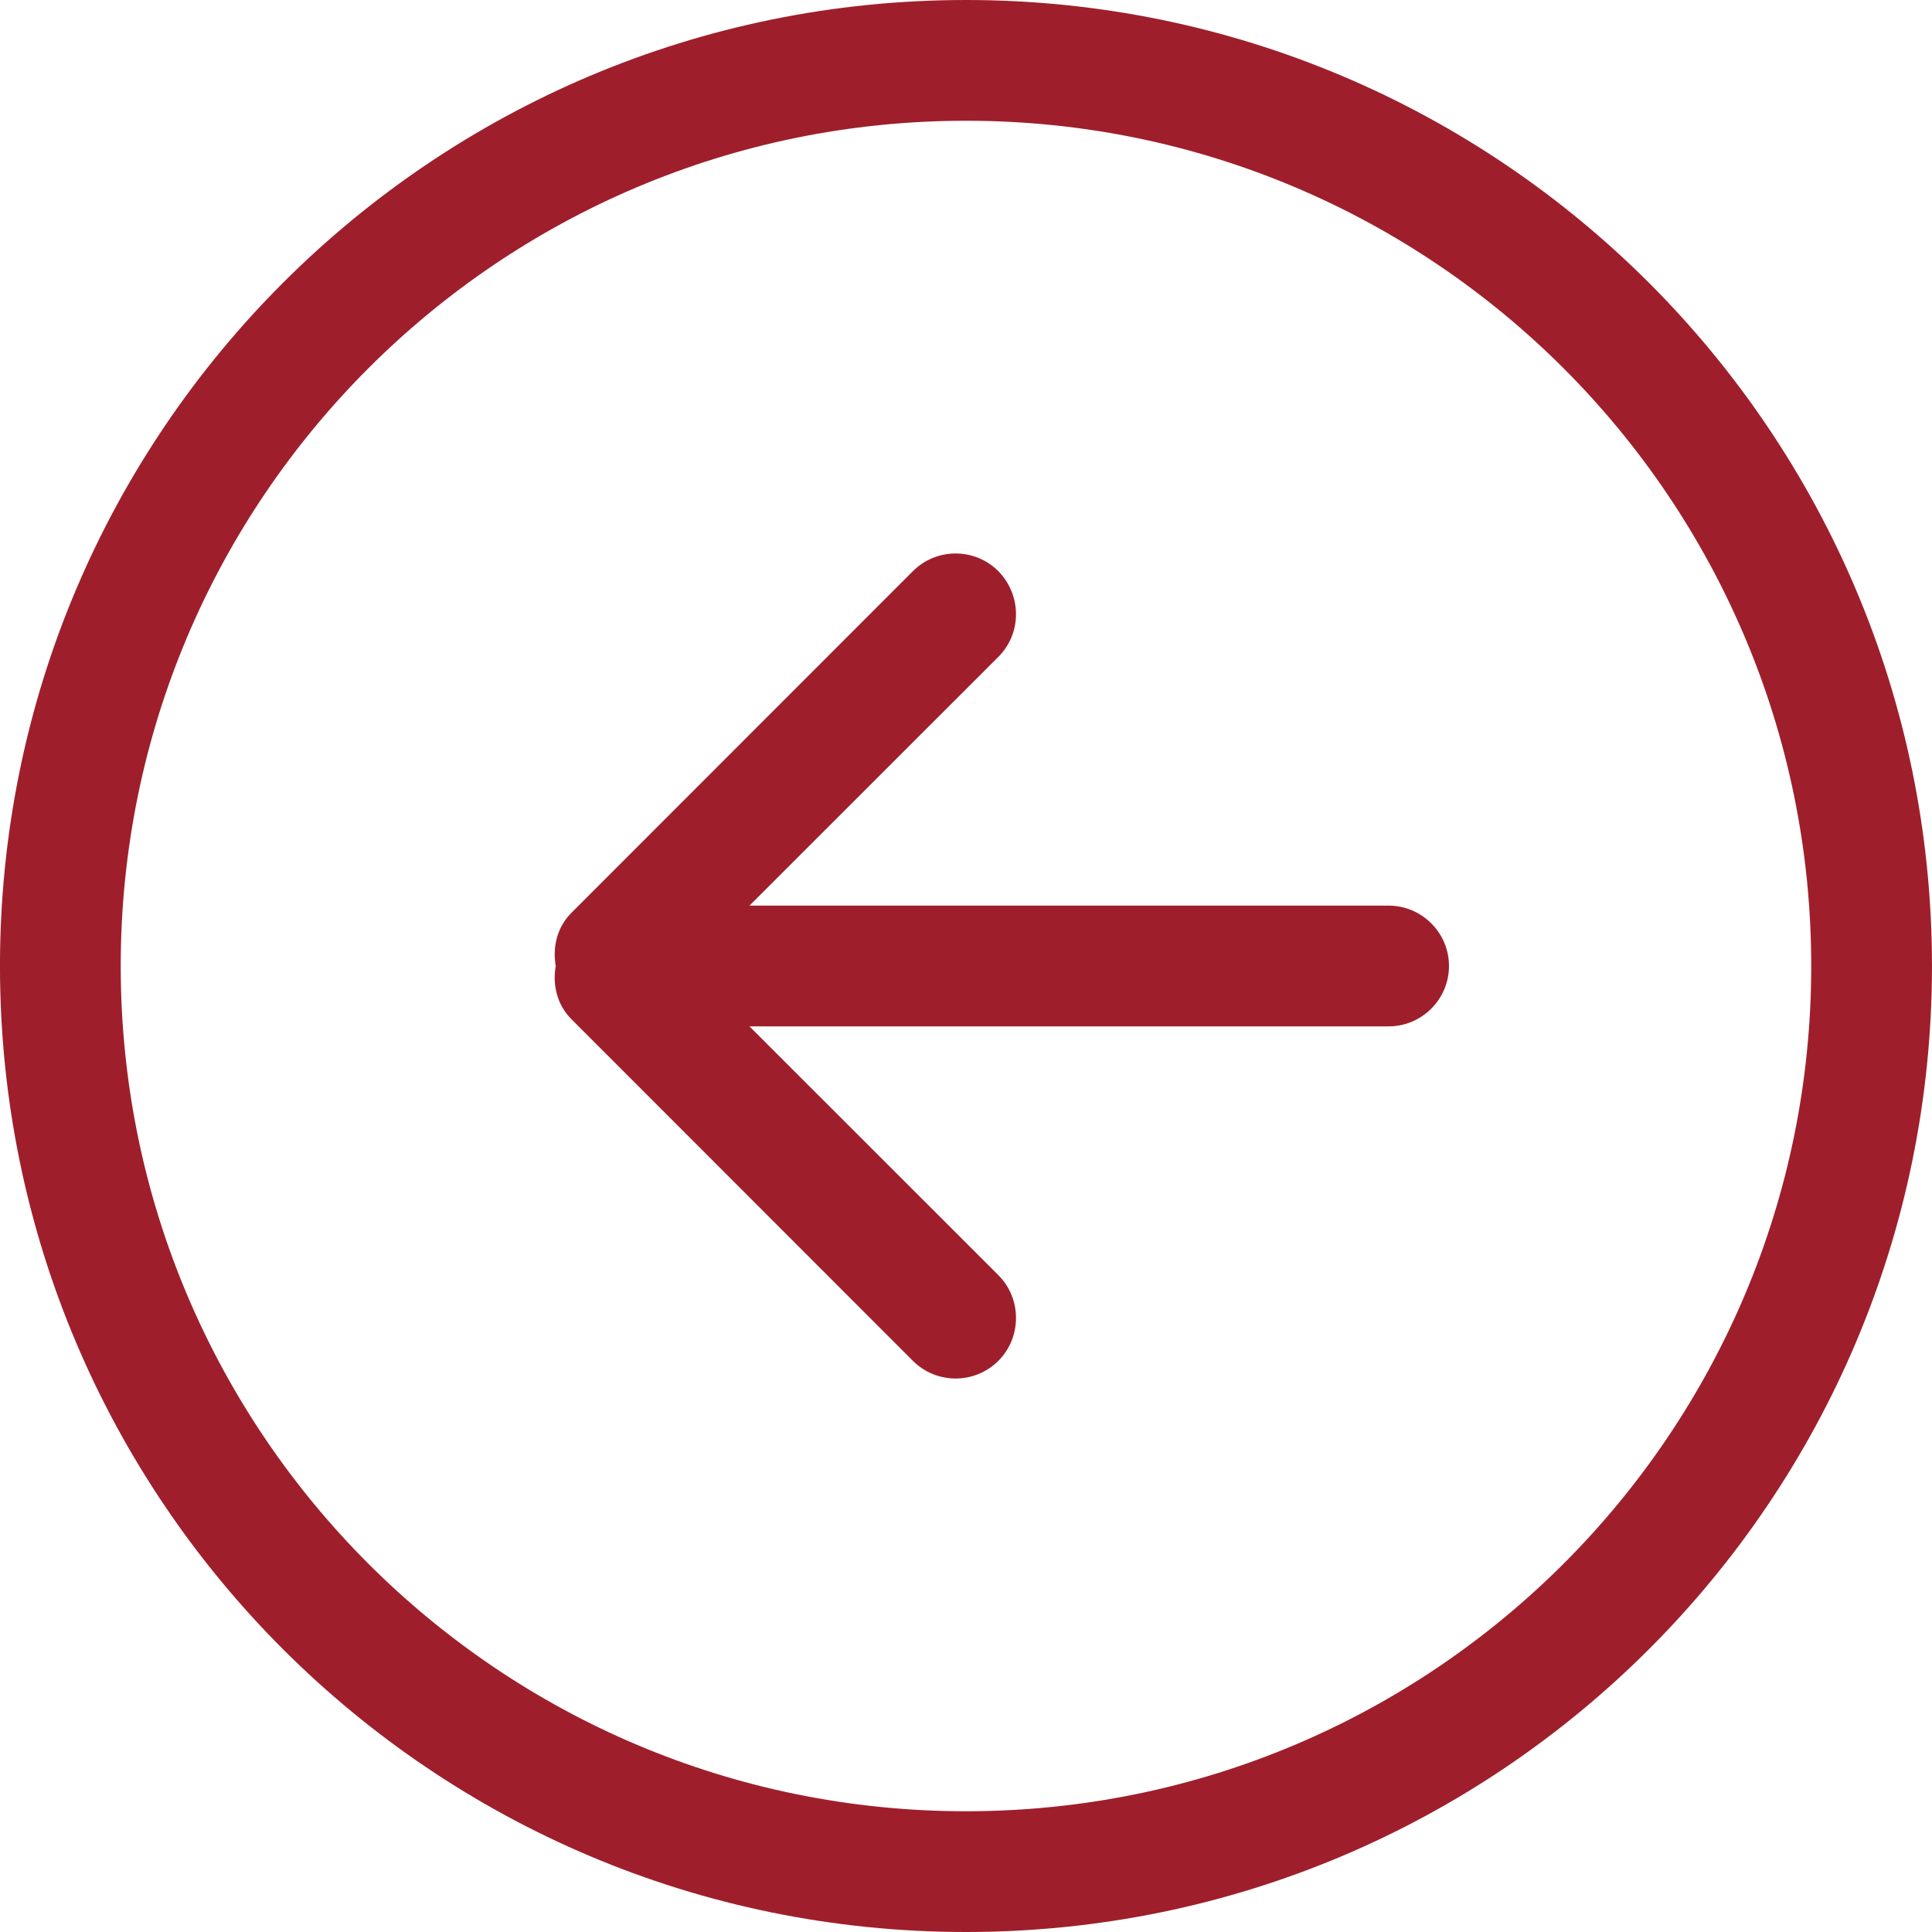 <svg width="80" height="80" viewBox="0 0 80 80" fill="none" xmlns="http://www.w3.org/2000/svg">
<g clip-path="url(#clip0_900_39)">
<path fill-rule="evenodd" clip-rule="evenodd" d="M57.499 37.5H31.034L41.339 27.2C42.314 26.225 42.314 24.65 41.339 23.65C40.362 22.675 38.779 22.675 37.801 23.65L23.659 37.8C23.061 38.4 22.874 39.225 23.012 40C22.874 40.775 23.061 41.6 23.659 42.2L37.801 56.35C38.779 57.325 40.362 57.325 41.339 56.35C42.314 55.375 42.314 53.775 41.339 52.8L31.034 42.5H57.499C58.879 42.5 59.999 41.375 59.999 40C59.999 38.625 58.879 37.5 57.499 37.5ZM39.999 75C20.669 75 4.999 59.325 4.999 40C4.999 20.675 20.669 5 39.999 5C59.329 5 74.999 20.675 74.999 40C74.999 59.325 59.329 75 39.999 75ZM39.999 0C17.909 0 -0.001 17.9 -0.001 40C-0.001 62.1 17.909 80 39.999 80C62.089 80 79.999 62.1 79.999 40C79.999 17.9 62.089 0 39.999 0Z" fill="#9E1F2B"/>
</g>
<defs>
<clipPath id="clip0_900_39">
<path d="M0 34.56C0 32.183 0 30.994 0.063 29.991C1.075 13.9 13.9 1.075 29.991 0.063C30.994 0 32.183 0 34.56 0H45.44C47.817 0 49.006 0 50.009 0.063C66.1 1.075 78.924 13.9 79.937 29.991C80 30.994 80 32.183 80 34.56V45.44C80 47.817 80 49.006 79.937 50.009C78.924 66.1 66.1 78.924 50.009 79.937C49.006 80 47.817 80 45.44 80H34.56C32.183 80 30.994 80 29.991 79.937C13.9 78.924 1.075 66.1 0.063 50.009C0 49.006 0 47.817 0 45.44V34.56Z" fill="white"/>
</clipPath>
</defs>
</svg>
